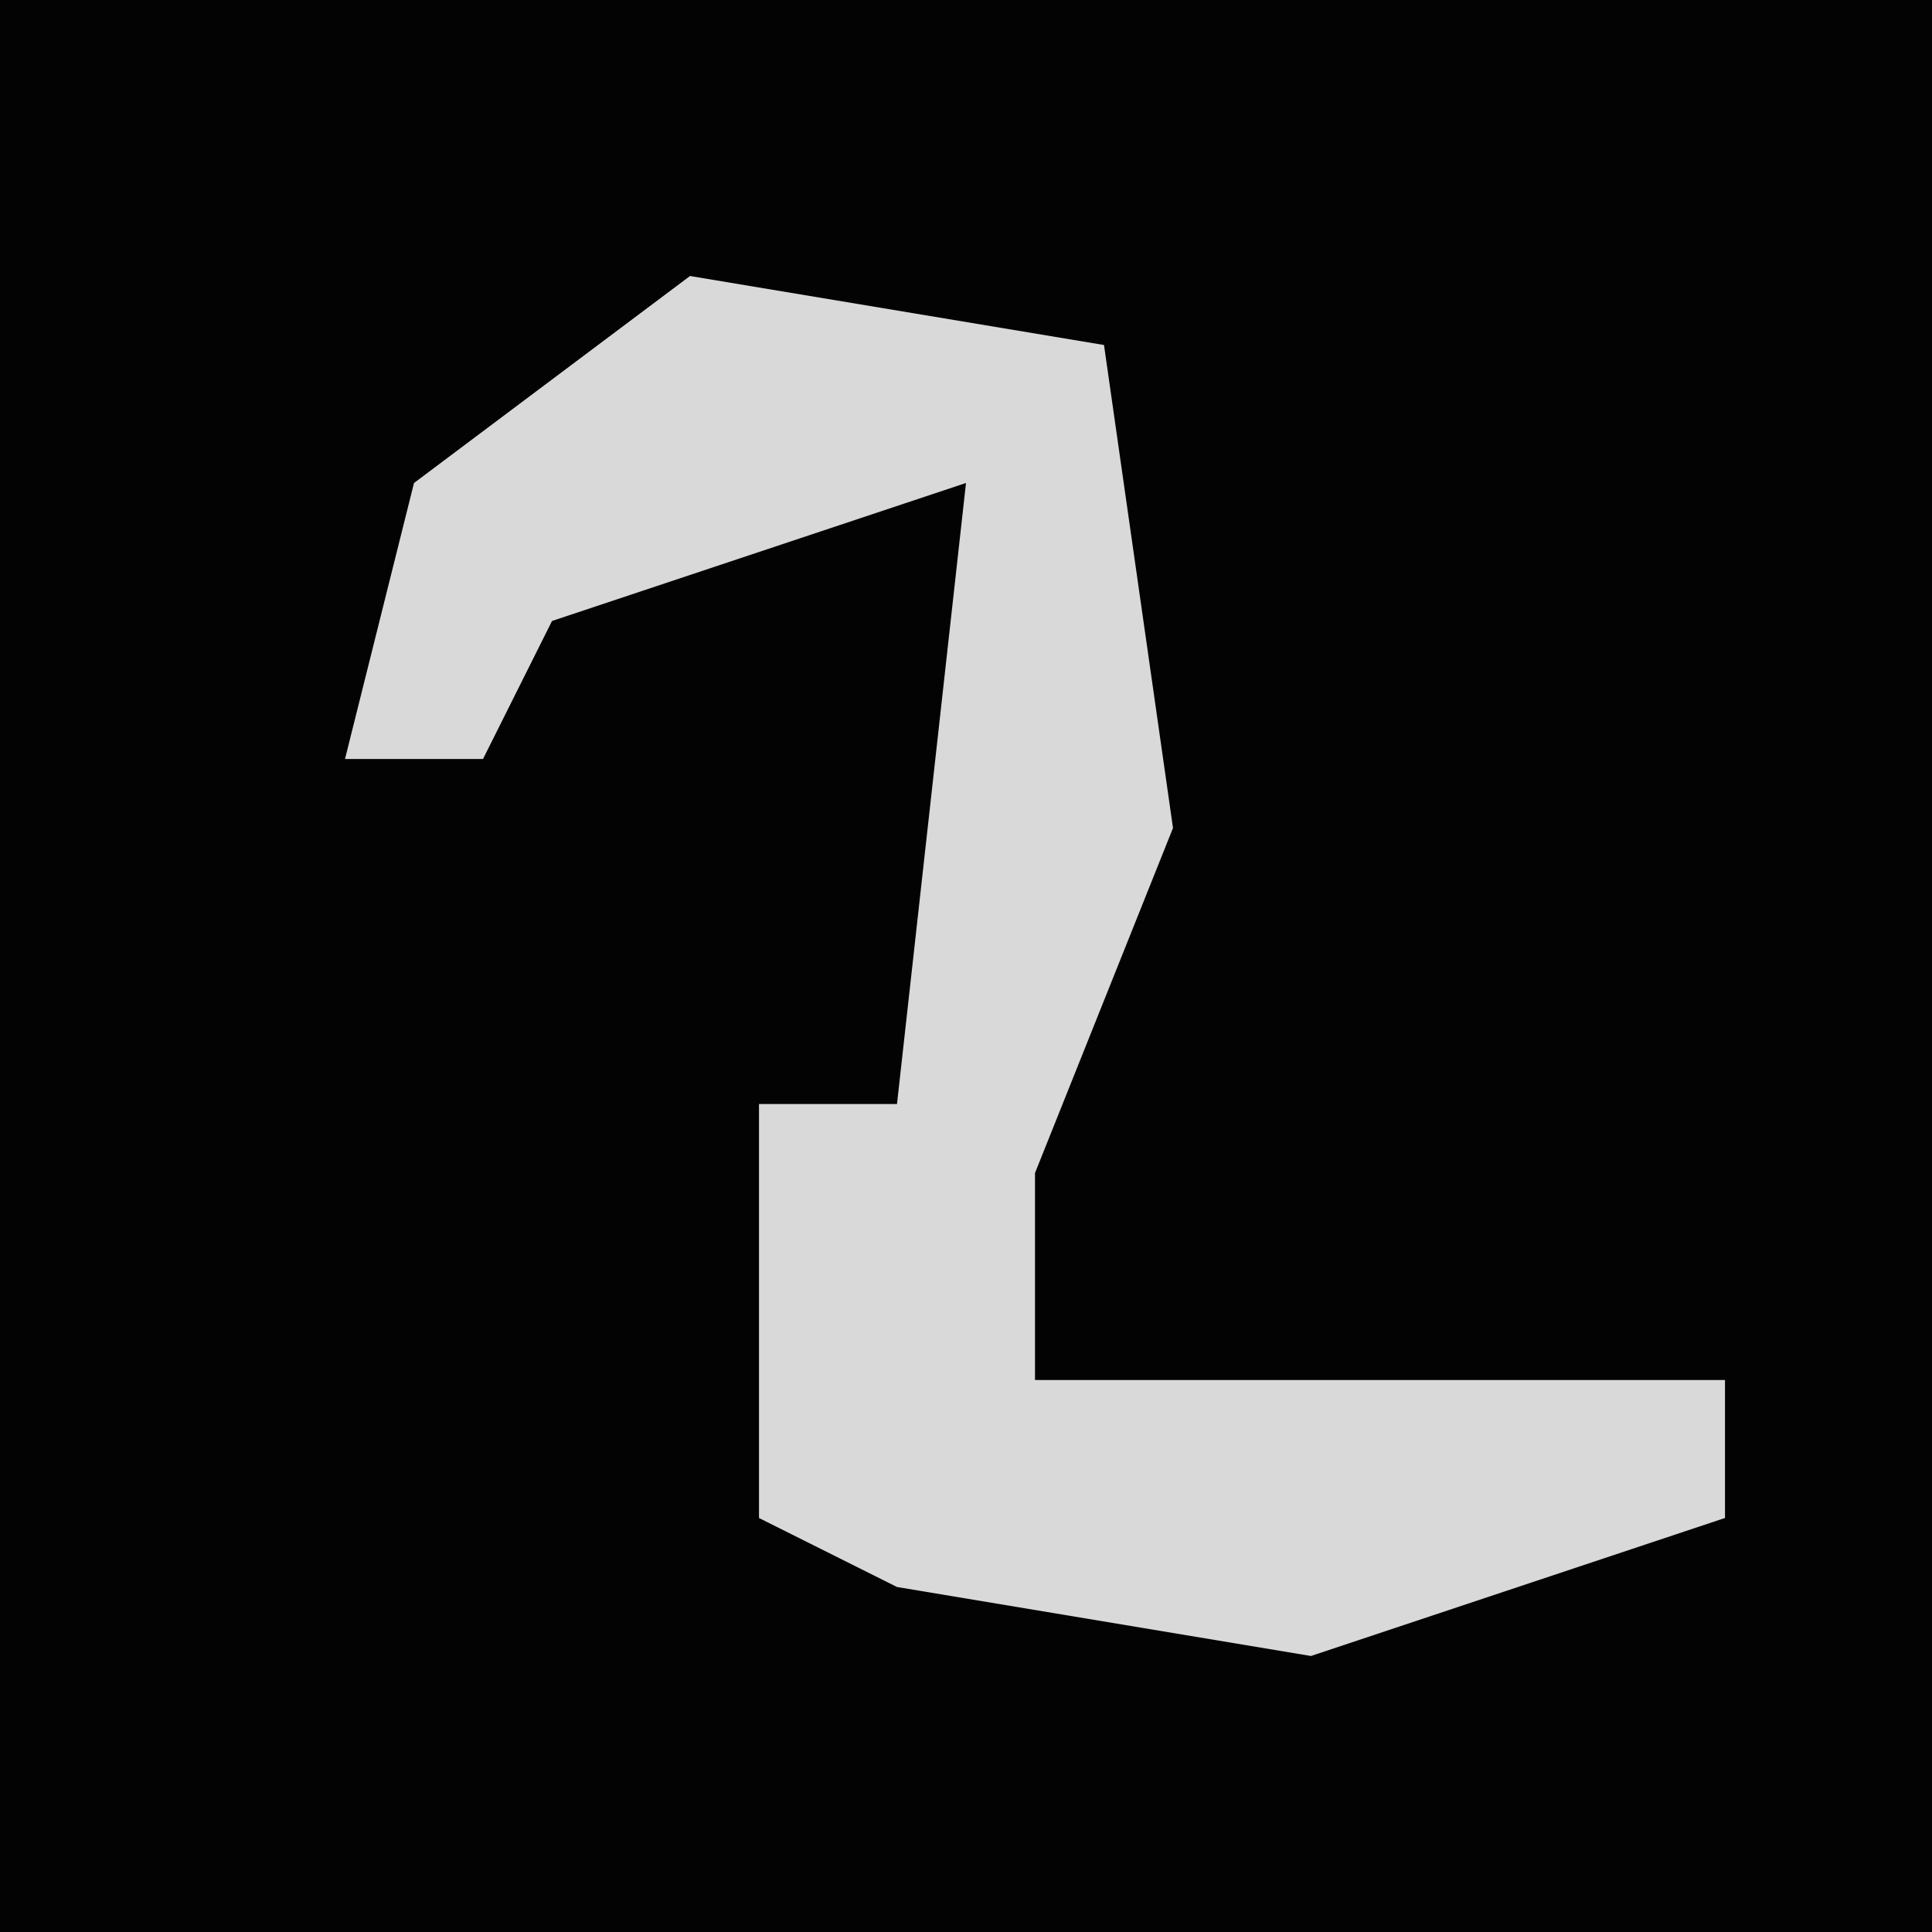 <?xml version="1.0" encoding="UTF-8"?>
<svg version="1.1" xmlns="http://www.w3.org/2000/svg" width="28" height="28">
<path d="M0,0 L28,0 L28,28 L0,28 Z " fill="#030303" transform="translate(0,0)"/>
<path d="M0,0 L6,1 L7,8 L5,13 L5,16 L15,16 L15,18 L9,20 L3,19 L1,18 L1,12 L3,12 L4,3 L-2,5 L-3,7 L-5,7 L-4,3 Z " fill="#D9D9D9" transform="translate(10,4)"/>
</svg>
